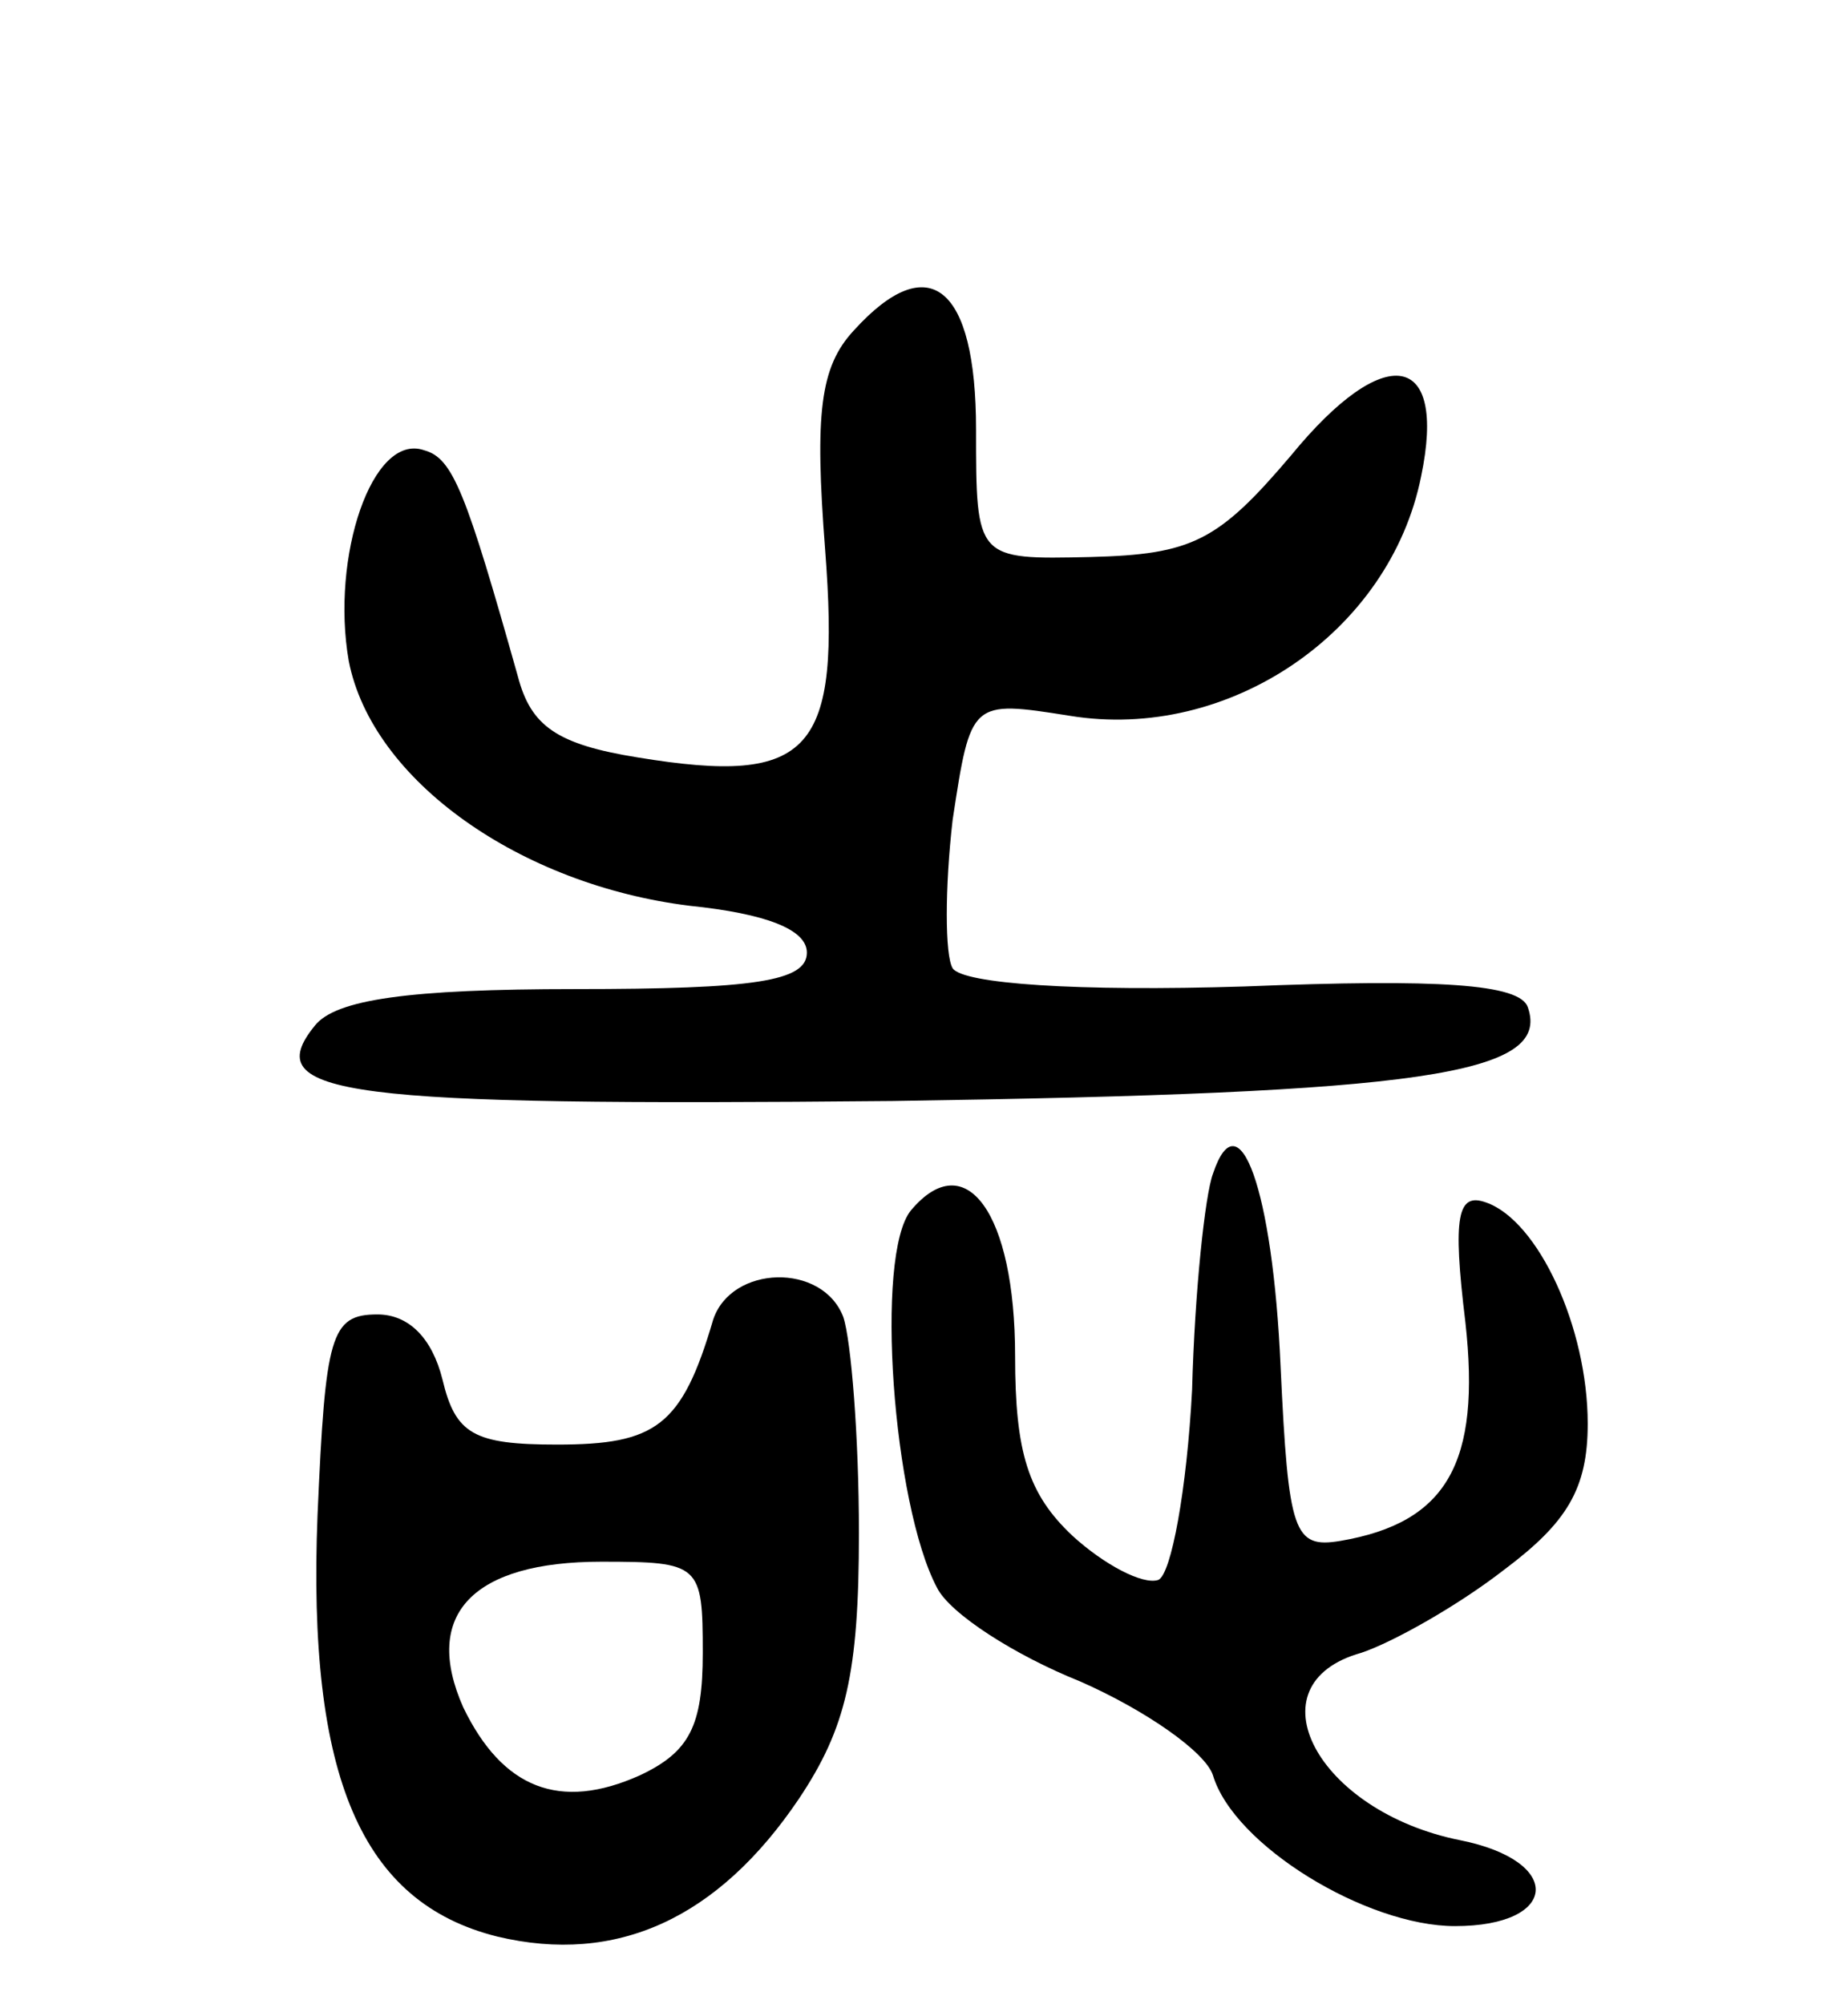 <svg version="1.0" xmlns="http://www.w3.org/2000/svg"
 width="71pt" height="77pt" viewBox="0 0 71 77"
 preserveAspectRatio="xMidYMid meet">
<g transform="translate(0,77) scale(0.1,-0.1)"
fill="#000000" stroke="none">
<path d="M328 643 c-13 -14 -15 -32 -11 -84 6 -78 -5 -91 -72 -80 -31 5 -41
12 -46 31 -20 71 -25 84 -36 87 -20 7 -36 -41 -29 -81 9 -46 66 -86 131 -94
29 -3 45 -9 45 -18 0 -11 -20 -14 -89 -14 -64 0 -92 -4 -100 -14 -22 -27 11
-31 222 -29 203 3 253 10 244 36 -3 9 -34 11 -109 8 -64 -2 -108 1 -112 7 -3
5 -3 31 0 57 7 46 7 46 45 40 61 -10 123 32 135 92 10 48 -14 52 -50 8 -28
-33 -38 -38 -77 -39 -44 -1 -44 -1 -44 49 0 55 -18 70 -47 38z"/>
<path d="M466 319 c-3 -8 -7 -45 -8 -83 -2 -38 -8 -71 -13 -73 -6 -2 -21 6
-33 17 -17 16 -22 32 -22 69 0 55 -19 81 -40 56 -14 -17 -7 -113 10 -145 5
-10 30 -26 55 -36 25 -11 48 -27 51 -36 8 -27 59 -58 93 -58 40 0 42 25 2 33
-55 11 -81 60 -38 72 12 4 37 18 55 32 24 18 32 31 32 56 0 37 -19 78 -39 85
-11 4 -13 -5 -8 -46 6 -54 -7 -77 -48 -84 -18 -3 -20 3 -23 67 -3 68 -16 104
-26 74z"/>
<path d="M274 263 c-12 -41 -22 -48 -60 -48 -32 0 -39 4 -44 25 -4 16 -13 25
-25 25 -18 0 -20 -8 -23 -77 -4 -101 17 -149 69 -162 46 -11 85 7 116 53 18
27 23 48 23 102 0 37 -3 74 -6 83 -8 21 -43 20 -50 -1z m-4 -128 c0 -28 -5
-38 -24 -47 -31 -14 -53 -5 -68 26 -16 36 4 56 53 56 38 0 39 -1 39 -35z"/>
</g>
</svg>
